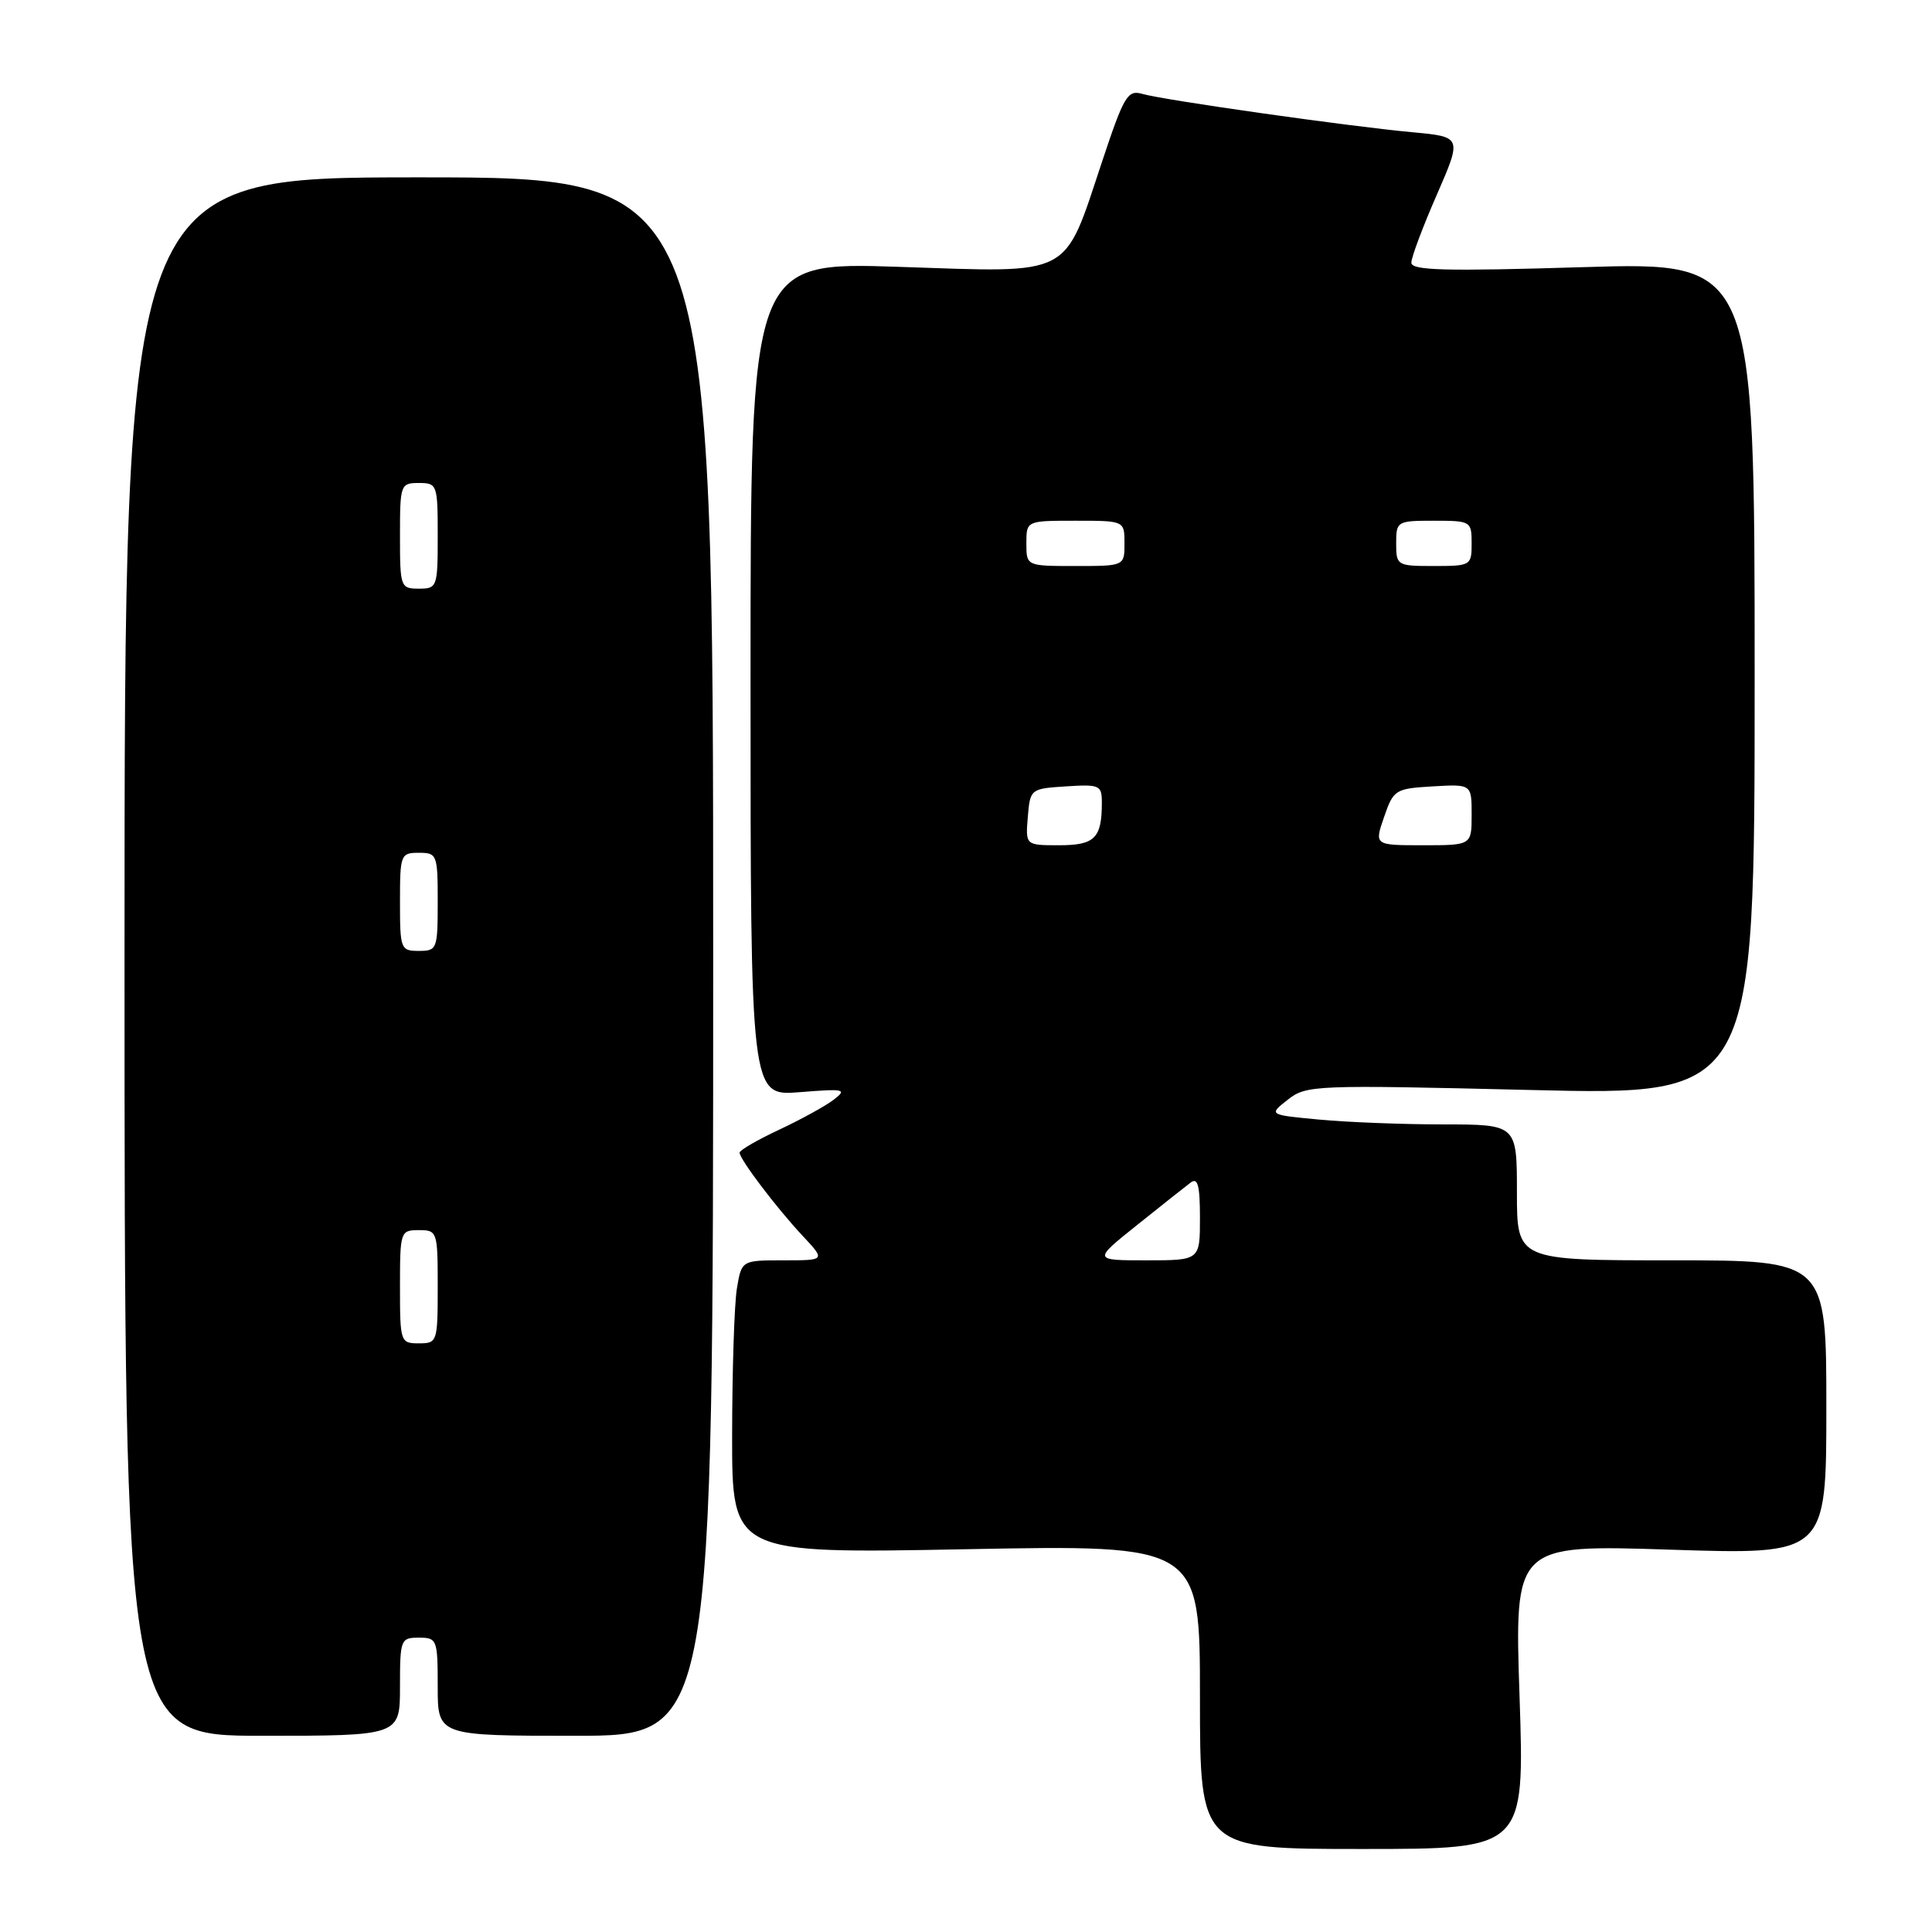 <?xml version="1.0" encoding="UTF-8" standalone="no"?>
<!DOCTYPE svg PUBLIC "-//W3C//DTD SVG 1.1//EN" "http://www.w3.org/Graphics/SVG/1.1/DTD/svg11.dtd" >
<svg xmlns="http://www.w3.org/2000/svg" xmlns:xlink="http://www.w3.org/1999/xlink" version="1.1" viewBox="0 0 256 256">
 <g >
 <path fill="currentColor"
d=" M 201.35 224.84 C 200.67 204.67 200.67 204.67 221.34 205.34 C 242.00 206.01 242.00 206.01 242.00 186.50 C 242.00 167.00 242.00 167.00 221.50 167.00 C 201.00 167.00 201.00 167.00 201.00 158.00 C 201.00 149.00 201.00 149.00 191.25 148.99 C 185.89 148.99 178.48 148.70 174.79 148.35 C 168.09 147.72 168.09 147.72 170.63 145.72 C 173.10 143.78 174.11 143.74 202.84 144.43 C 232.50 145.15 232.50 145.15 232.50 89.93 C 232.50 34.71 232.50 34.71 209.75 35.40 C 191.42 35.96 187.00 35.84 187.01 34.80 C 187.02 34.08 188.53 30.04 190.38 25.82 C 193.73 18.13 193.73 18.13 187.12 17.52 C 178.69 16.74 154.17 13.26 151.36 12.44 C 149.42 11.88 148.93 12.69 146.05 21.36 C 140.86 36.92 142.38 36.13 119.15 35.36 C 99.45 34.70 99.45 34.70 99.45 89.97 C 99.45 145.24 99.45 145.24 105.95 144.72 C 111.91 144.24 112.29 144.32 110.48 145.71 C 109.39 146.55 106.14 148.33 103.25 149.69 C 100.36 151.04 98.00 152.41 98.00 152.73 C 98.00 153.60 102.89 160.05 106.35 163.75 C 109.39 167.00 109.39 167.00 103.83 167.00 C 98.26 167.00 98.26 167.00 97.64 170.75 C 97.30 172.81 97.02 181.56 97.01 190.18 C 97.00 205.87 97.00 205.87 128.00 205.28 C 159.00 204.69 159.00 204.69 159.00 224.84 C 159.00 245.00 159.00 245.00 180.51 245.00 C 202.02 245.00 202.02 245.00 201.35 224.84 Z  M 53.00 223.50 C 53.00 217.23 53.09 217.00 55.50 217.00 C 57.91 217.00 58.00 217.23 58.00 223.50 C 58.00 230.00 58.00 230.00 76.25 230.00 C 94.50 230.00 94.50 230.00 94.50 126.75 C 94.50 23.50 94.50 23.50 55.50 23.50 C 16.50 23.50 16.50 23.50 16.50 126.75 C 16.50 230.00 16.50 230.00 34.75 230.00 C 53.00 230.00 53.00 230.00 53.00 223.50 Z  M 150.66 162.33 C 153.87 159.76 157.06 157.23 157.75 156.71 C 158.71 155.97 159.00 157.04 159.00 161.38 C 159.00 167.00 159.00 167.00 151.91 167.00 C 144.82 167.00 144.82 167.00 150.66 162.33 Z  M 136.19 108.25 C 136.50 104.54 136.55 104.50 141.25 104.20 C 145.72 103.91 146.00 104.04 146.00 106.36 C 146.00 111.07 145.06 112.00 140.33 112.00 C 135.88 112.00 135.88 112.00 136.19 108.25 Z  M 183.40 108.25 C 184.64 104.64 184.88 104.49 189.85 104.20 C 195.00 103.90 195.00 103.90 195.00 107.95 C 195.00 112.00 195.00 112.00 188.55 112.00 C 182.10 112.00 182.10 112.00 183.40 108.25 Z  M 136.00 72.00 C 136.00 69.00 136.00 69.00 142.50 69.00 C 149.00 69.00 149.00 69.00 149.00 72.00 C 149.00 75.00 149.00 75.00 142.50 75.00 C 136.00 75.00 136.00 75.00 136.00 72.00 Z  M 185.00 72.00 C 185.00 69.07 185.11 69.00 190.00 69.00 C 194.89 69.00 195.00 69.07 195.00 72.00 C 195.00 74.93 194.89 75.00 190.00 75.00 C 185.11 75.00 185.00 74.93 185.00 72.00 Z  M 53.00 170.50 C 53.00 163.17 53.06 163.00 55.50 163.00 C 57.94 163.00 58.00 163.17 58.00 170.50 C 58.00 177.83 57.94 178.00 55.50 178.00 C 53.06 178.00 53.00 177.83 53.00 170.50 Z  M 53.00 119.50 C 53.00 113.23 53.09 113.00 55.50 113.00 C 57.91 113.00 58.00 113.23 58.00 119.50 C 58.00 125.77 57.91 126.00 55.50 126.00 C 53.09 126.00 53.00 125.77 53.00 119.50 Z  M 53.00 71.00 C 53.00 64.20 53.07 64.00 55.50 64.00 C 57.93 64.00 58.00 64.20 58.00 71.00 C 58.00 77.80 57.93 78.00 55.50 78.00 C 53.07 78.00 53.00 77.80 53.00 71.00 Z "/>
</g>
</svg>
